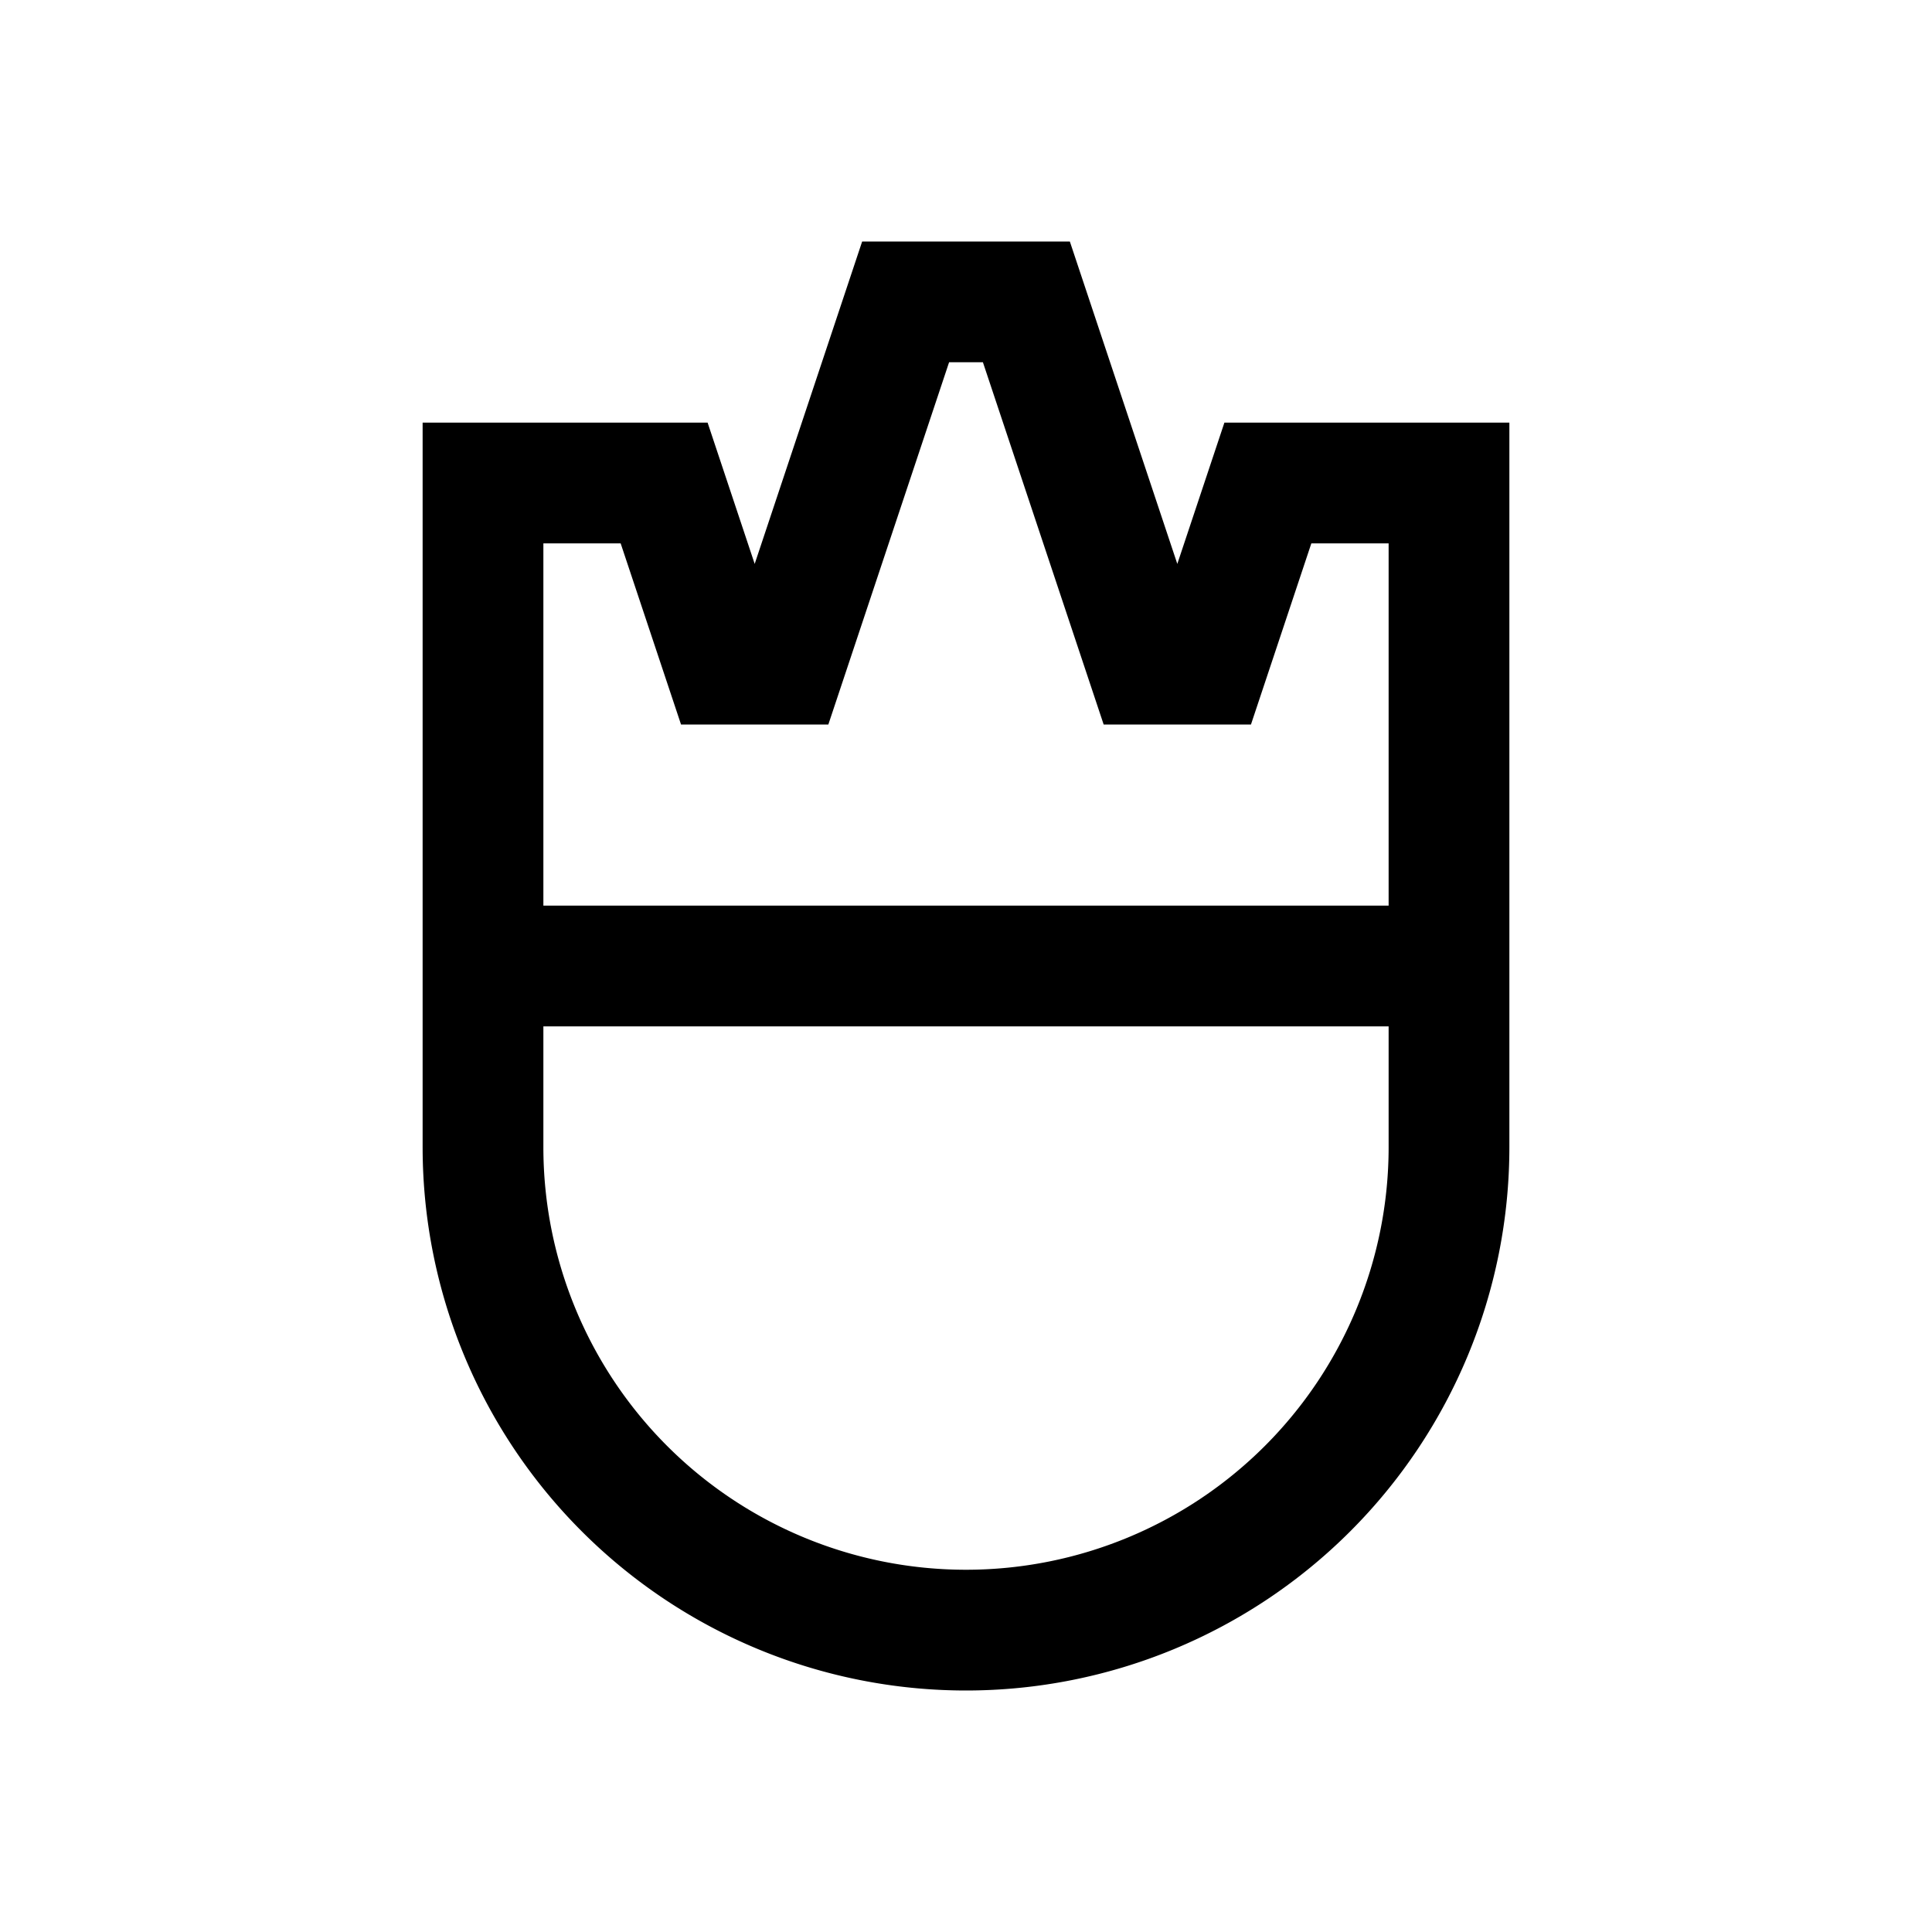 <svg id="Ready" xmlns="http://www.w3.org/2000/svg" viewBox="0 0 32 32"><title>Megaicons_work_24_1.8_cp</title><path d="M19.5,9.34,17.72,4H14.28L12.5,9.34,11.72,7H7V19a9,9,0,0,0,18,0V7H20.28ZM23,19A7,7,0,0,1,9,19V17H23ZM21.72,9H23v6H9V9h1.28l1,3h2.44l2-6h.56l2,6h2.44Z"/></svg>